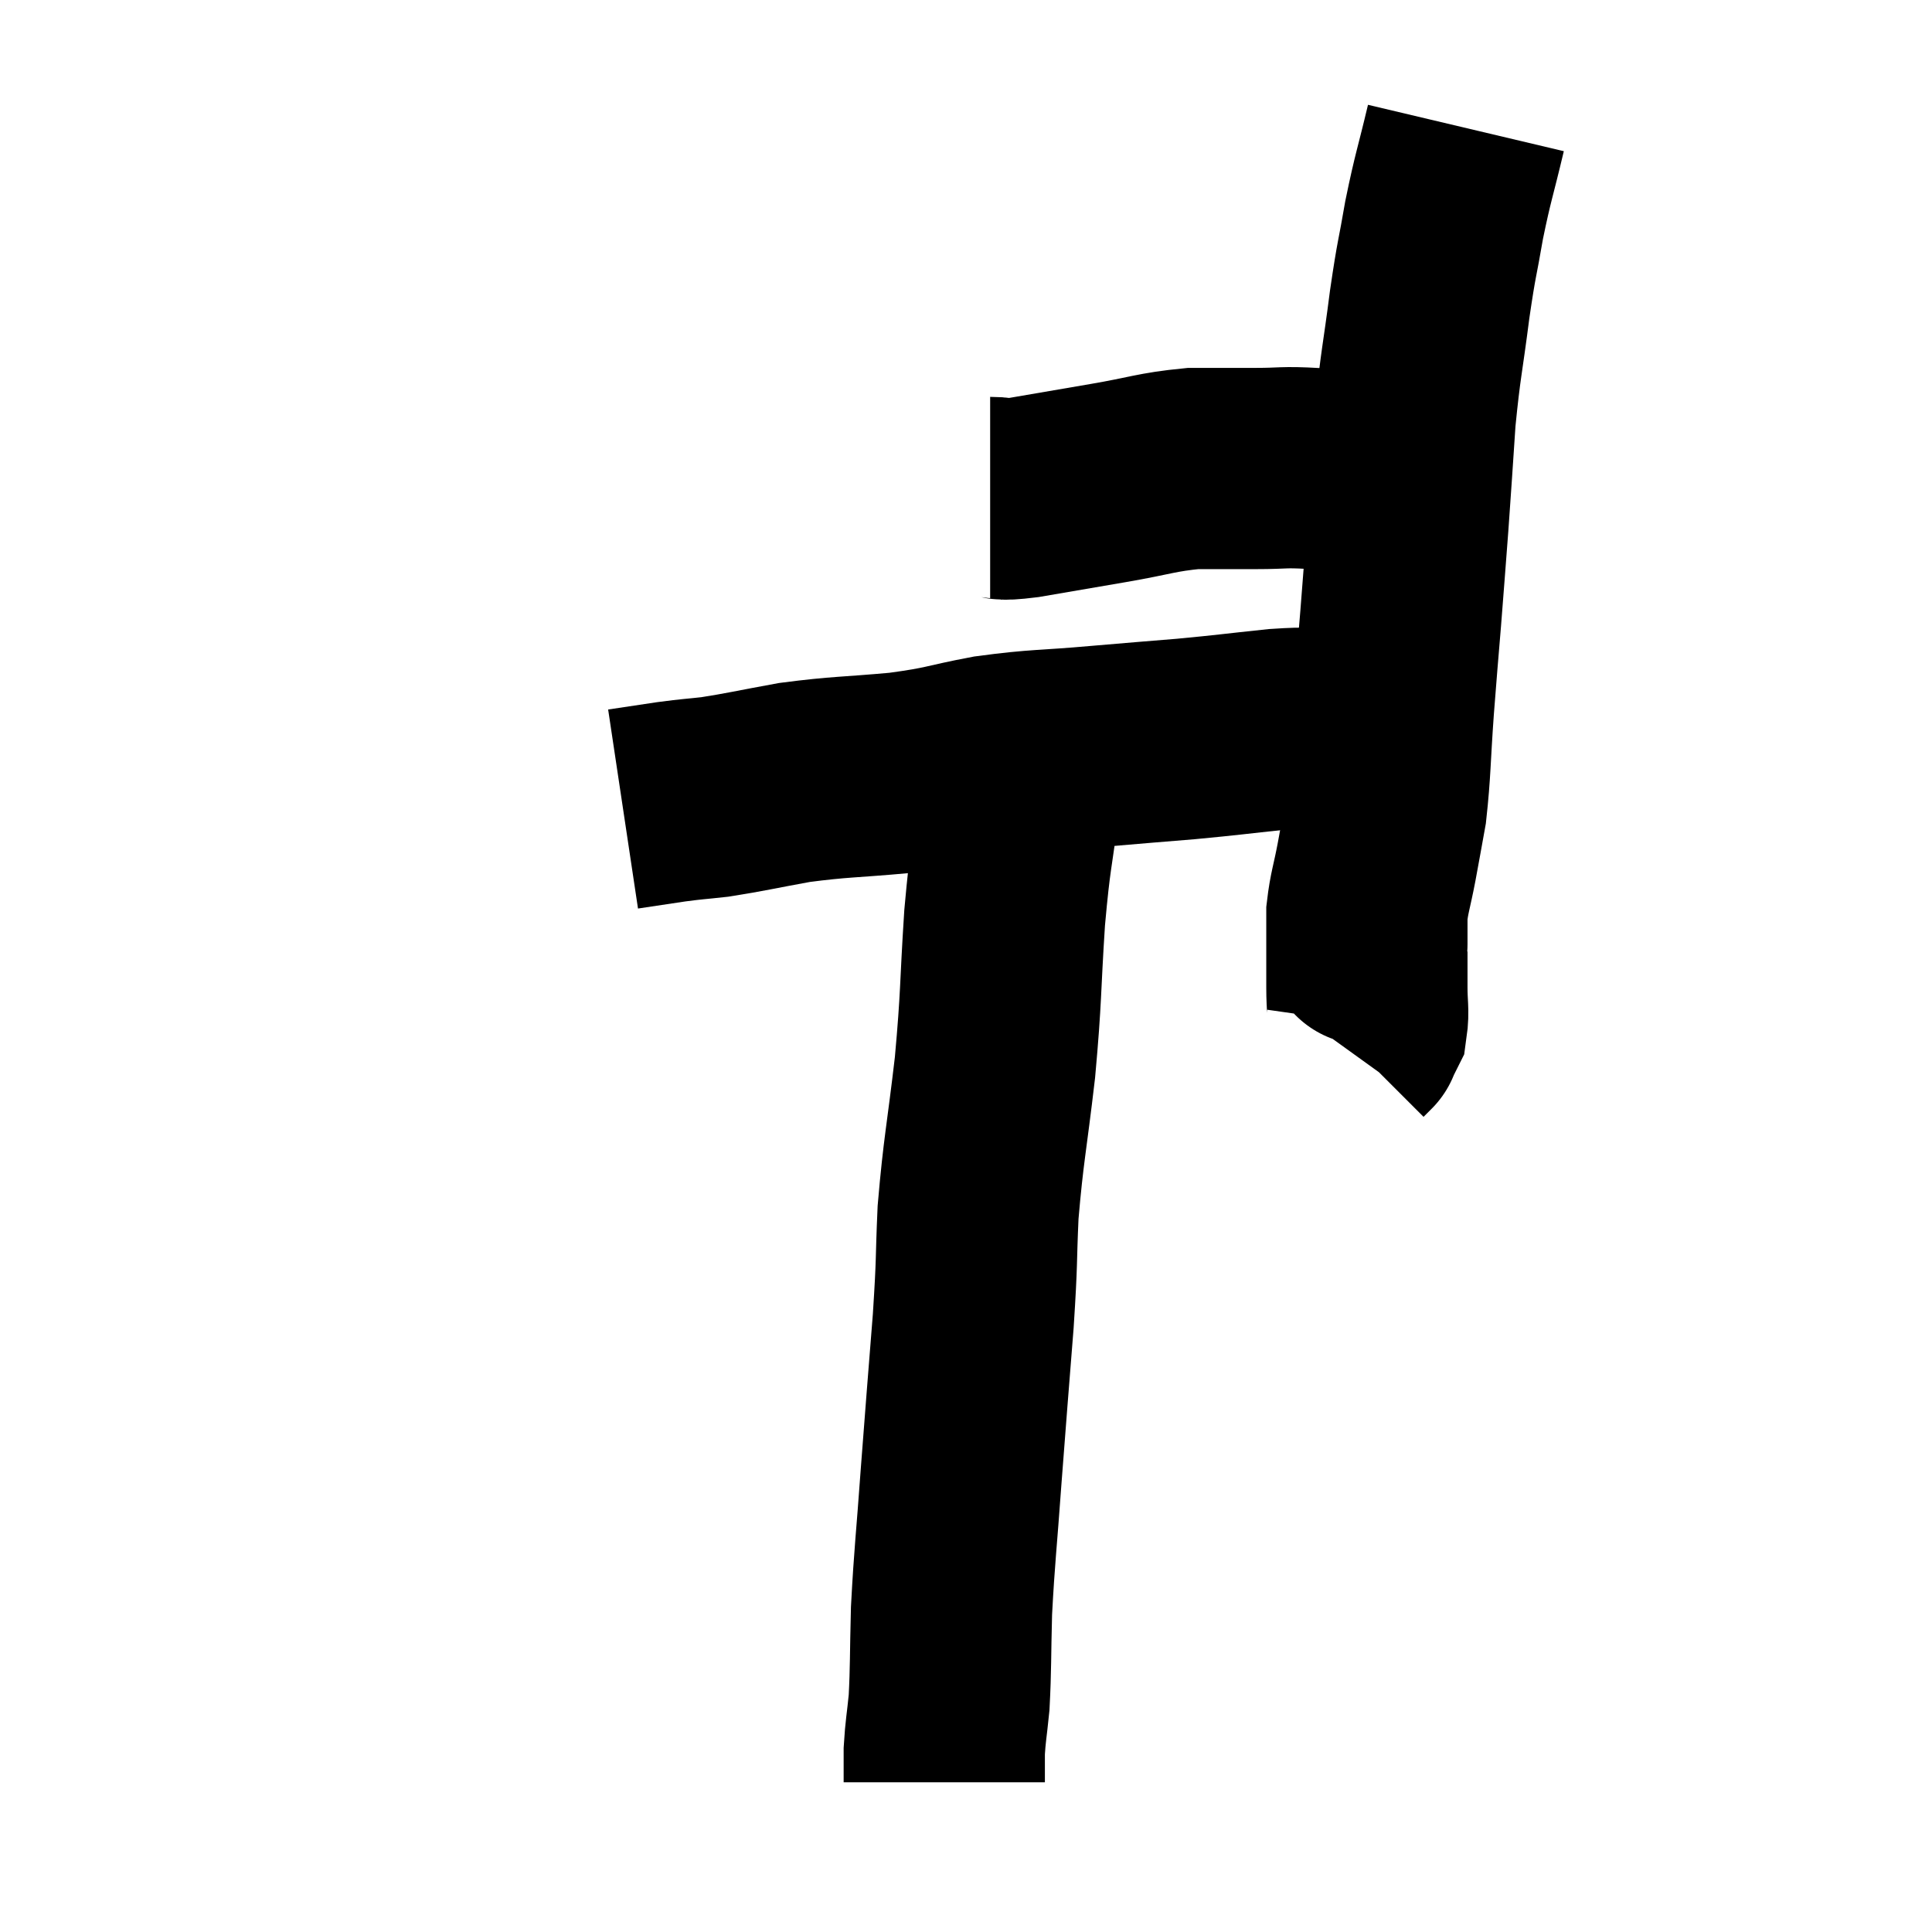 <svg width="48" height="48" viewBox="0 0 48 48" xmlns="http://www.w3.org/2000/svg"><path d="M 24.6 12.36 C 25.02 12.36, 24.705 12.45, 25.44 12.36 C 26.49 12.18, 26.49 12.18, 27.54 12 C 28.59 11.82, 28.725 11.73, 29.64 11.64 C 30.42 11.64, 30.45 11.64, 31.2 11.64 C 31.92 11.64, 31.845 11.595, 32.64 11.64 C 33.51 11.73, 33.825 11.775, 34.38 11.82 C 34.62 11.82, 34.74 11.82, 34.86 11.82 L 34.86 11.82" fill="none" stroke="black" stroke-width="5"></path><path d="M 36.42 3.18 C 36.15 4.32, 36.105 4.365, 35.88 5.46 C 35.7 6.51, 35.7 6.33, 35.52 7.56 C 35.34 8.97, 35.295 9.015, 35.16 10.38 C 35.07 11.7, 35.07 11.775, 34.98 13.02 C 34.89 14.19, 34.89 14.22, 34.8 15.36 C 34.71 16.47, 34.71 16.395, 34.62 17.58 C 34.53 18.84, 34.545 19.14, 34.44 20.1 C 34.32 20.76, 34.32 20.775, 34.2 21.42 C 34.08 22.05, 34.02 22.17, 33.96 22.68 C 33.96 23.07, 33.96 23.22, 33.96 23.46 C 33.96 23.55, 33.96 23.37, 33.96 23.64 C 33.96 24.09, 33.96 24.09, 33.96 24.54 C 33.96 24.99, 34.005 25.125, 33.96 25.44 C 33.87 25.62, 33.825 25.71, 33.78 25.8 C 33.78 25.8, 33.825 25.755, 33.78 25.8 L 33.6 25.98" fill="none" stroke="black" stroke-width="5"></path><path d="M 34.56 18.12 C 34.35 18.12, 34.515 18.12, 34.14 18.12 C 33.6 18.12, 33.66 18.12, 33.06 18.12 C 32.4 18.12, 32.64 18.06, 31.74 18.12 C 30.6 18.24, 30.57 18.255, 29.46 18.36 C 28.38 18.45, 28.515 18.435, 27.3 18.54 C 25.95 18.66, 25.83 18.615, 24.6 18.78 C 23.49 18.99, 23.595 19.035, 22.38 19.2 C 21.06 19.32, 20.895 19.29, 19.74 19.44 C 18.75 19.62, 18.525 19.68, 17.76 19.8 C 17.22 19.86, 17.25 19.845, 16.68 19.92 C 16.08 20.01, 15.78 20.055, 15.48 20.1 L 15.48 20.1" fill="none" stroke="black" stroke-width="5"></path><path d="M 25.32 18.84 C 25.32 19.35, 25.41 18.87, 25.32 19.86 C 25.14 21.33, 25.11 21.135, 24.96 22.8 C 24.84 24.66, 24.885 24.69, 24.72 26.52 C 24.51 28.32, 24.435 28.545, 24.3 30.12 C 24.24 31.47, 24.285 31.185, 24.18 32.82 C 24.03 34.74, 24.015 34.86, 23.88 36.66 C 23.76 38.34, 23.715 38.61, 23.64 40.02 C 23.61 41.16, 23.625 41.43, 23.58 42.3 C 23.52 42.9, 23.49 43.005, 23.46 43.5 C 23.46 43.89, 23.46 44.085, 23.46 44.28 C 23.46 44.28, 23.46 44.28, 23.46 44.28 L 23.46 44.28" fill="none" stroke="black" stroke-width="5"></path></svg>